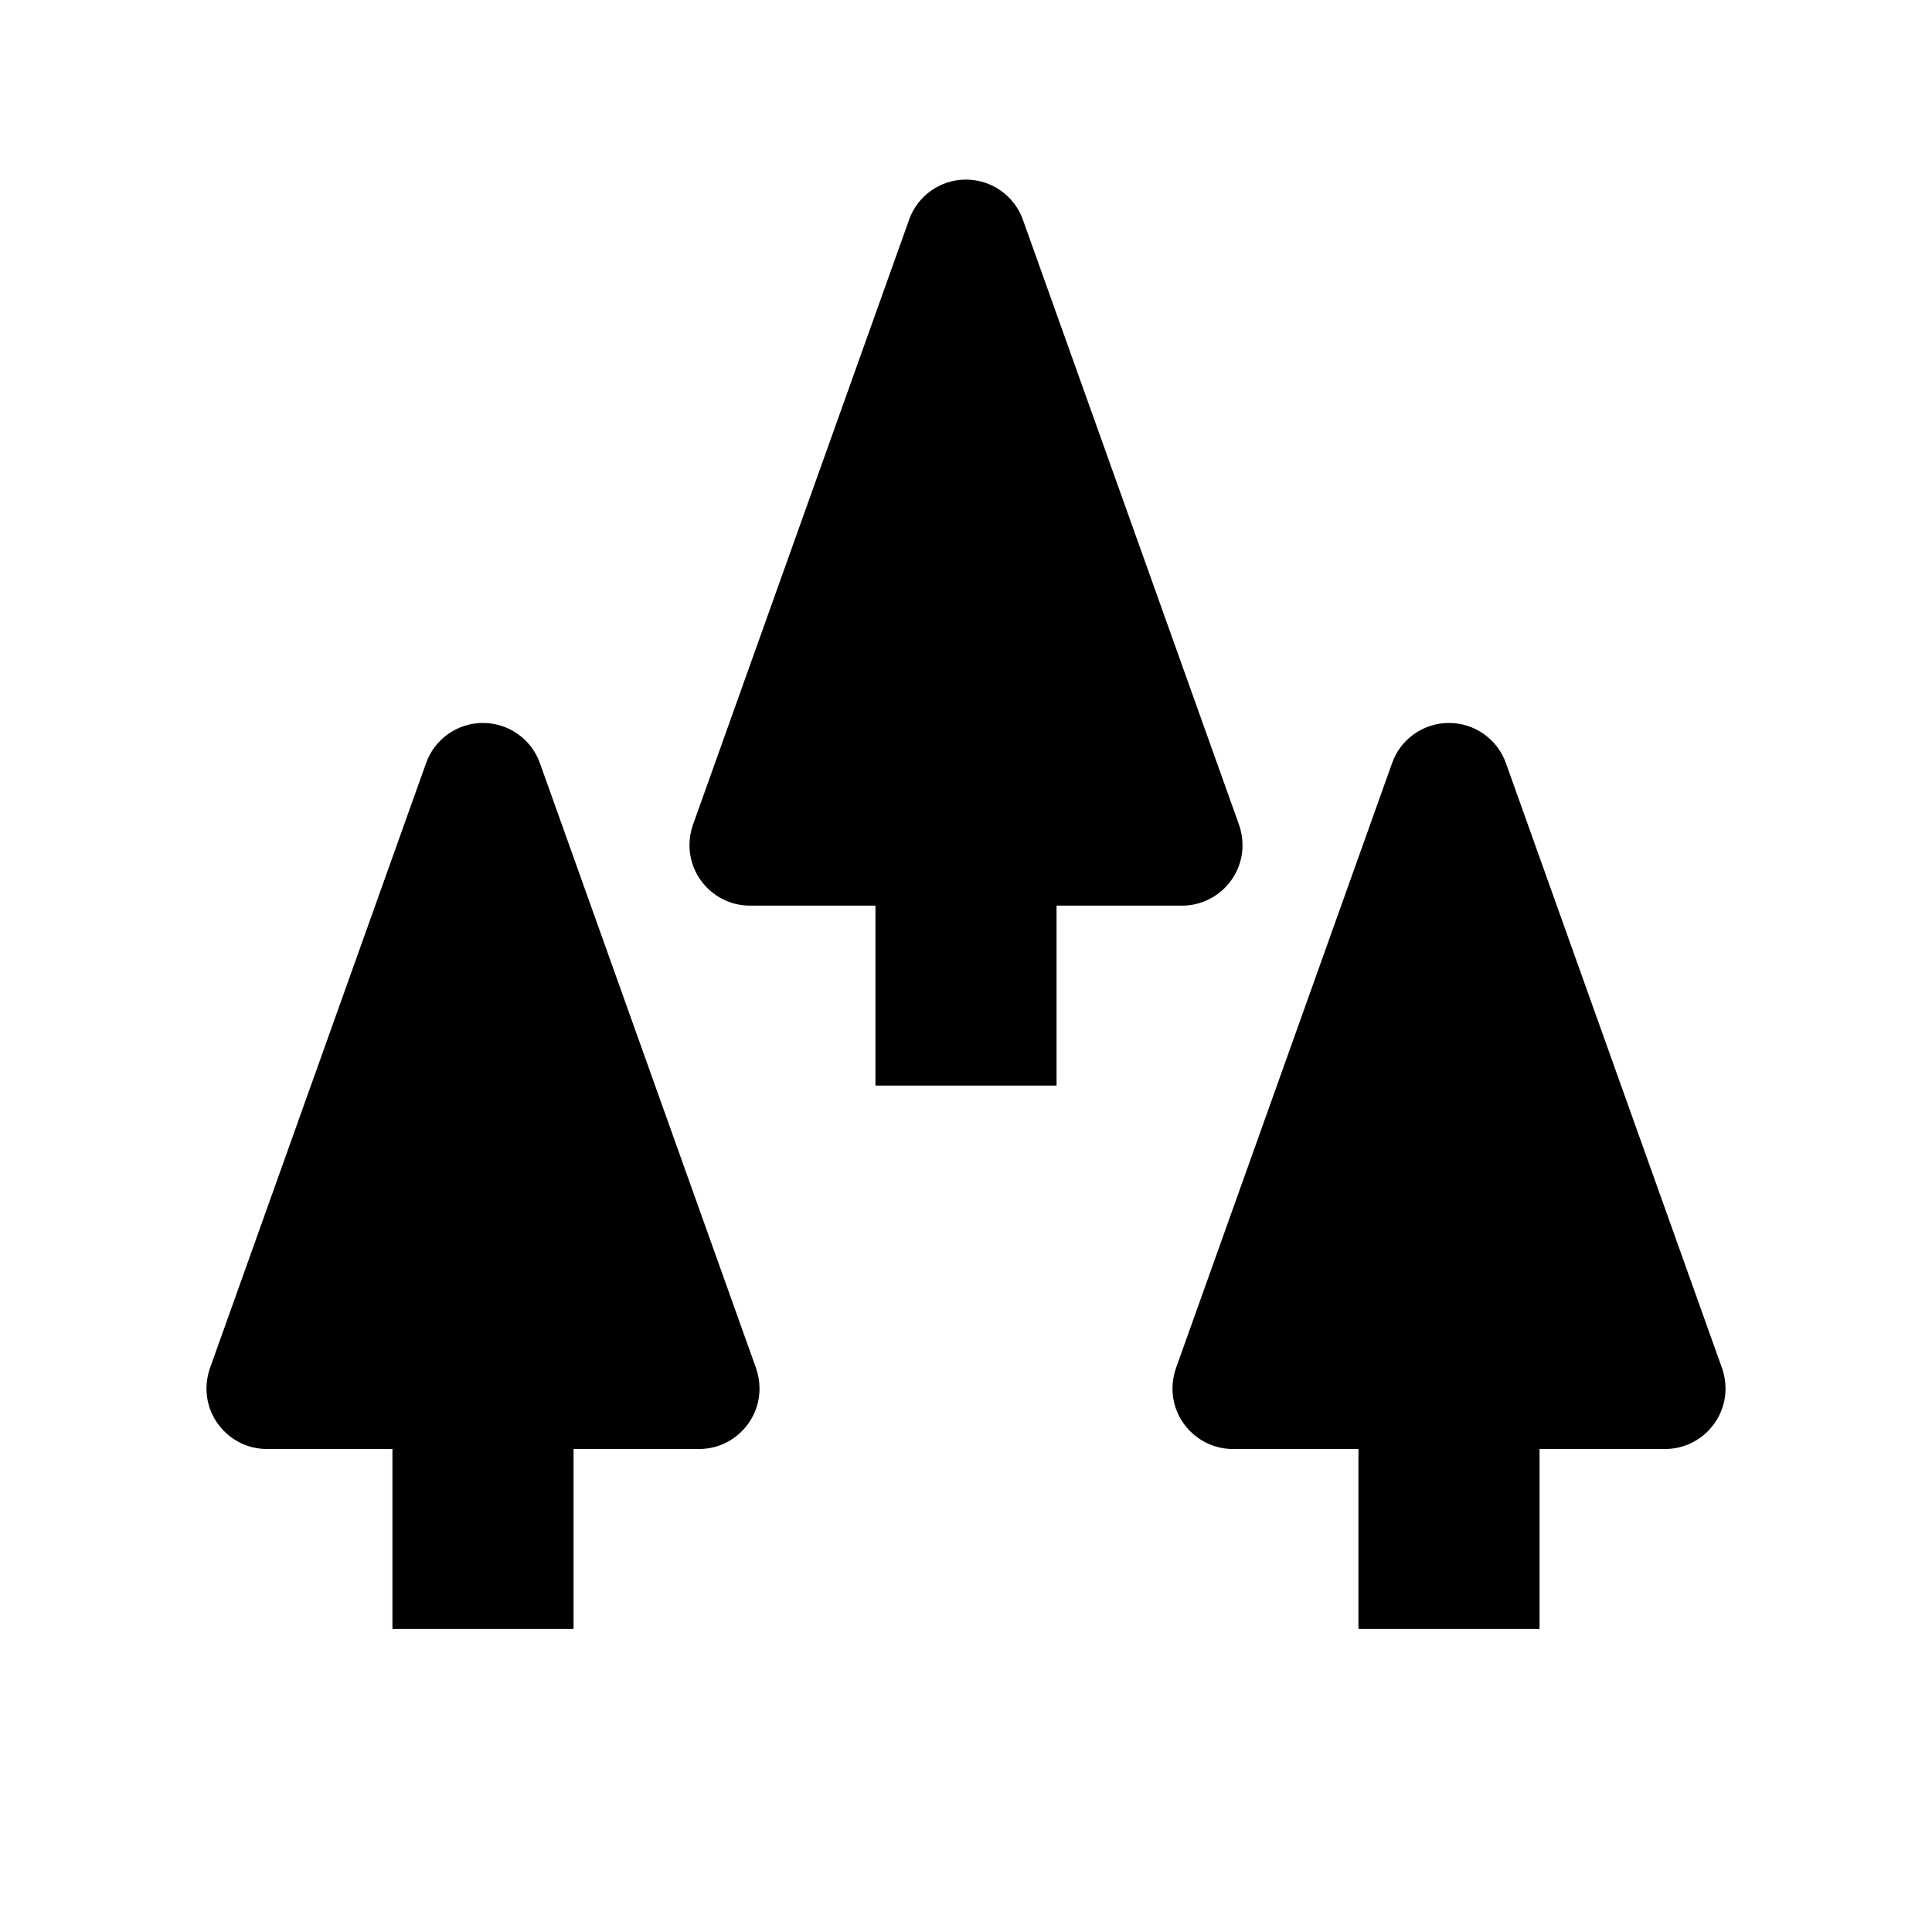 <?xml version="1.0" encoding="UTF-8" standalone="no"?>
<!DOCTYPE svg PUBLIC "-//W3C//DTD SVG 1.1//EN" "http://www.w3.org/Graphics/SVG/1.1/DTD/svg11.dtd">
<svg width="100%" height="100%" viewBox="0 0 64 64" version="1.1" xmlns="http://www.w3.org/2000/svg" xmlns:xlink="http://www.w3.org/1999/xlink" xml:space="preserve" xmlns:serif="http://www.serif.com/" style="fill-rule:evenodd;clip-rule:evenodd;stroke-linejoin:round;stroke-miterlimit:2;">
    <g id="surface1">
        <path d="M14.117,25.273C14.398,24.48 15.156,23.949 15.996,23.949C16.844,23.949 17.598,24.48 17.883,25.273L25.047,45.328C25.121,45.543 25.16,45.77 25.16,46C25.16,47.098 24.262,48 23.16,48L8.84,48C7.738,48 6.84,47.098 6.84,46C6.84,45.77 6.879,45.543 6.953,45.328L14.117,25.273Z" style="fill:#000000;fill-rule:nonzero;"/>
        <path d="M30.117,7.273C30.398,6.48 31.156,5.949 31.996,5.949C32.844,5.949 33.598,6.48 33.883,7.273L41.047,27.328C41.121,27.543 41.16,27.77 41.16,28C41.16,29.098 40.262,30 39.16,30L24.84,30C23.738,30 22.84,29.098 22.84,28C22.84,27.77 22.879,27.543 22.953,27.328L30.117,7.273Z" style="fill:#000000;fill-rule:nonzero;"/>
        <path d="M46.117,25.273C46.398,24.48 47.156,23.949 47.996,23.949C48.844,23.949 49.598,24.48 49.883,25.273L57.047,45.328C57.121,45.543 57.16,45.77 57.16,46C57.16,47.098 56.262,48 55.16,48L40.84,48C39.738,48 38.84,47.098 38.84,46C38.84,45.77 38.879,45.543 38.953,45.328L46.117,25.273Z" style="fill:#000000;fill-rule:nonzero;"/>
        <rect x="13" y="39.961" width="6" height="14" style="fill:#000000;"/>
        <rect x="29" y="21.961" width="6" height="14" style="fill:#000000;"/>
        <rect x="45" y="39.961" width="6" height="14" style="fill:#000000;"/>
    </g>
</svg>
